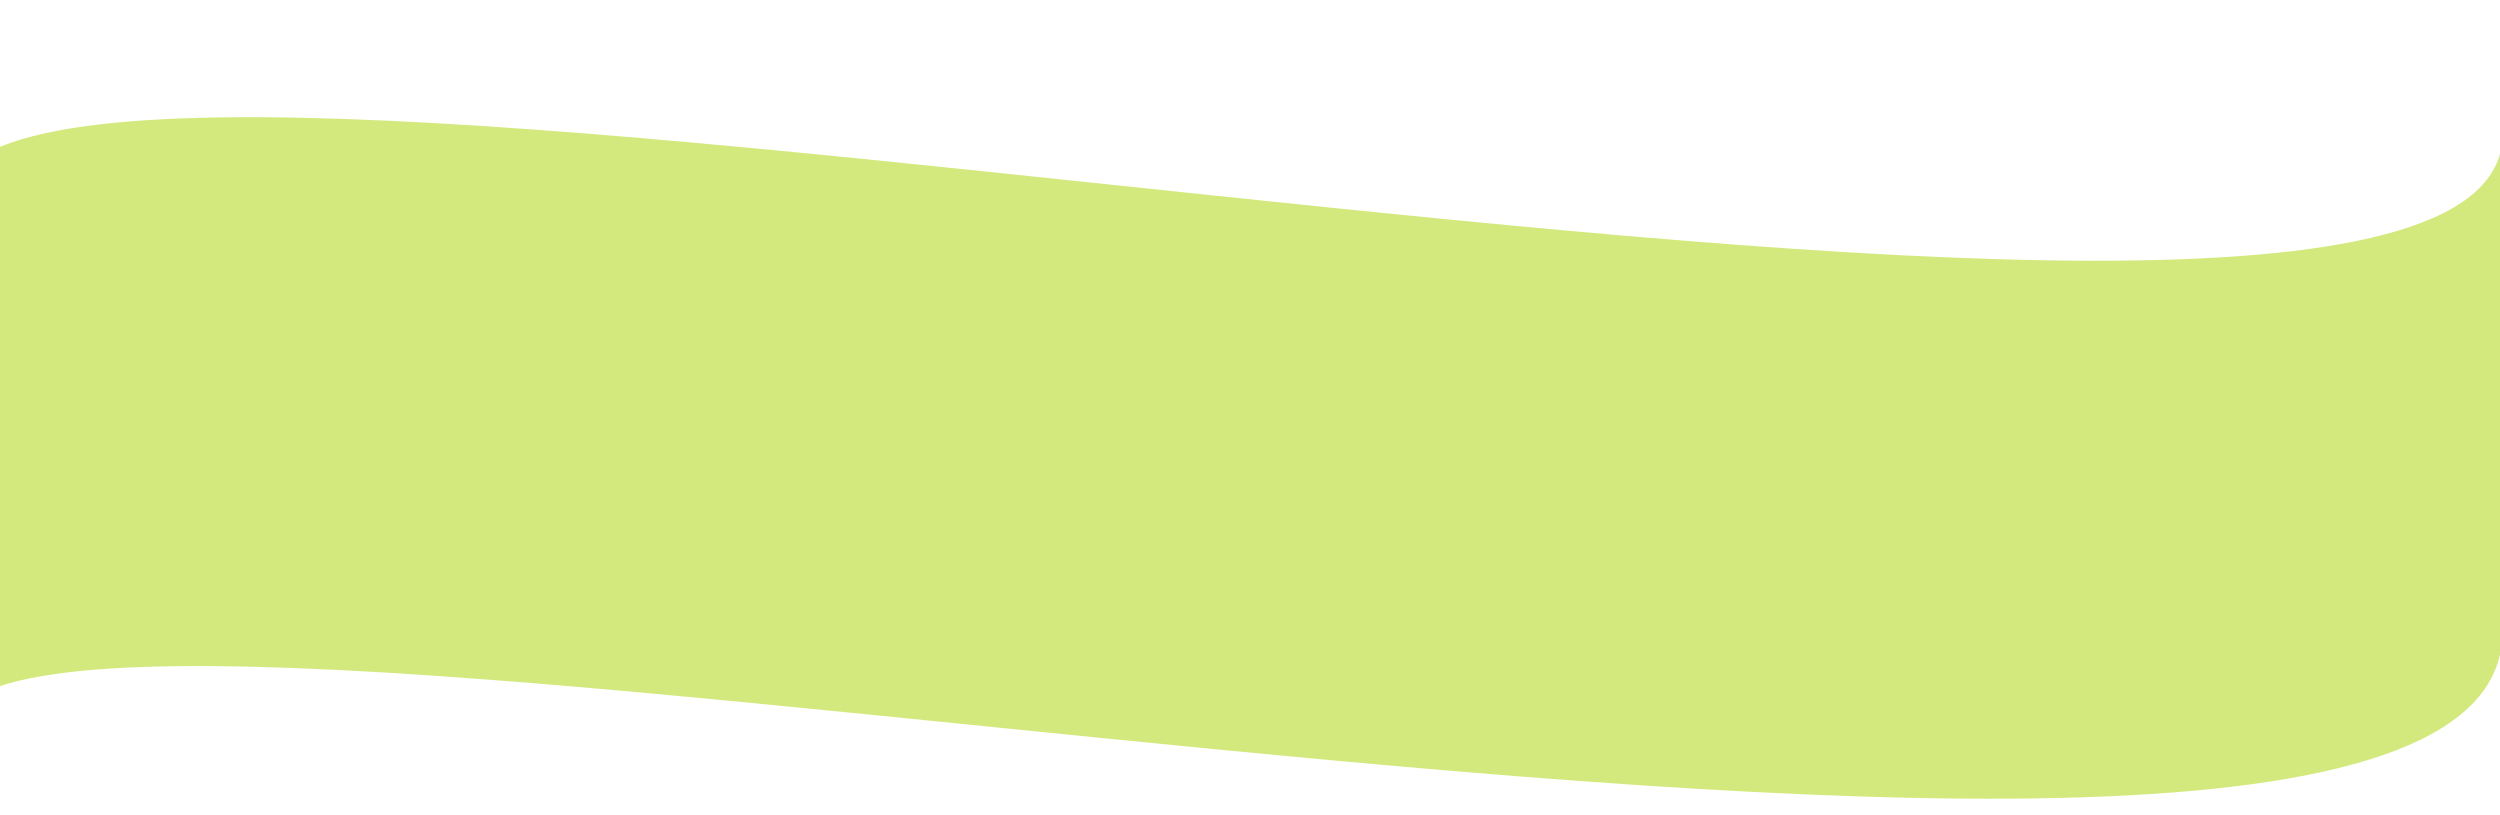 <svg width="1512" height="493" viewBox="0 0 1512 493" fill="none" xmlns="http://www.w3.org/2000/svg">
<path d="M-30.921 123.949C-30.921 -57.829 1495.84 303.739 1513.5 84.736C1531.17 -134.267 1506.42 109.682 1513.5 380.177C1520.59 650.673 -43.75 283.267 -30.922 446.432C-18.093 609.598 -30.921 305.727 -30.921 123.949Z" fill="#D3E97E"/>
</svg>

